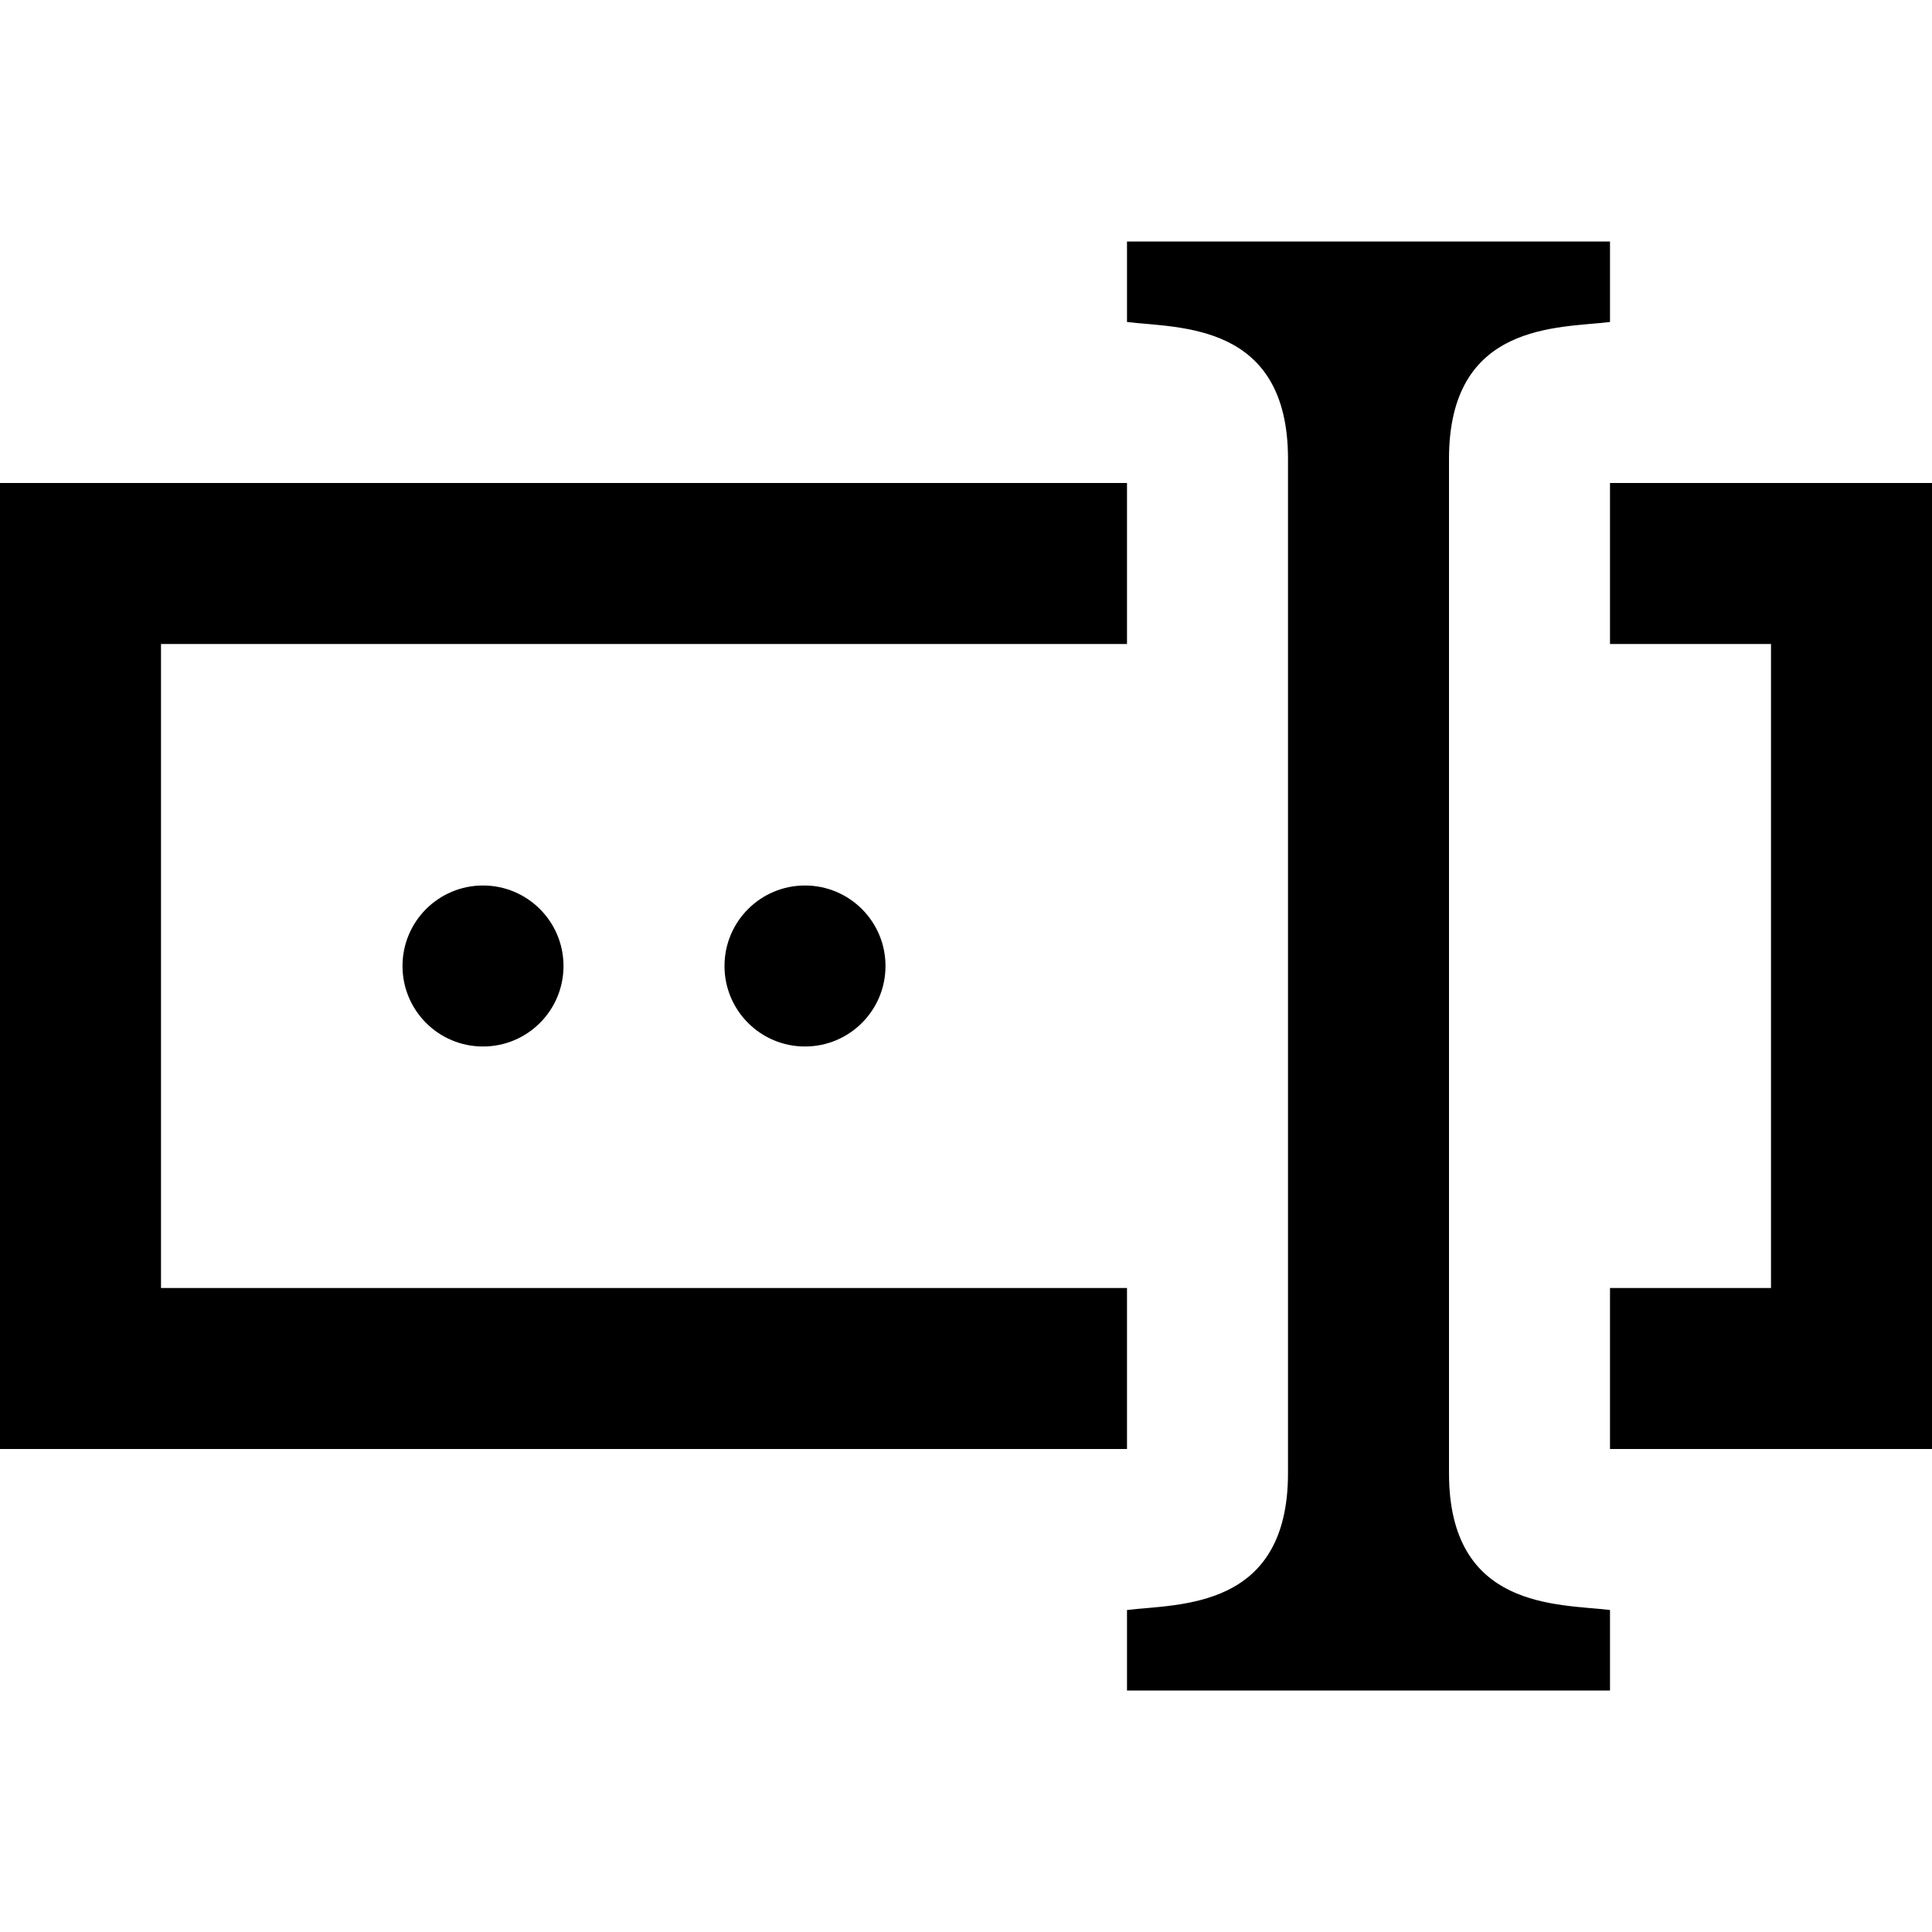 <svg xmlns="http://www.w3.org/2000/svg" width="24" height="24" viewBox="0 0 24 24"><path d="M2 16v-8h12v-2h-14v12h14v-2h-12zm18-10v2h2v8h-2v2h4v-12h-4zm-2 12.301c0 1.699 1.359 1.621 2 1.699v1h-6v-1c.641-.078 2 0 2-1.699v-12.602c0-1.699-1.359-1.621-2-1.699v-1h6v1c-.641.078-2 0-2 1.699v12.602zm-11-6.301c0 .552-.447 1-1 1s-1-.448-1-1 .447-1 1-1 1 .448 1 1zm4 0c0 .552-.447 1-1 1s-1-.448-1-1 .447-1 1-1 1 .448 1 1z"/></svg>